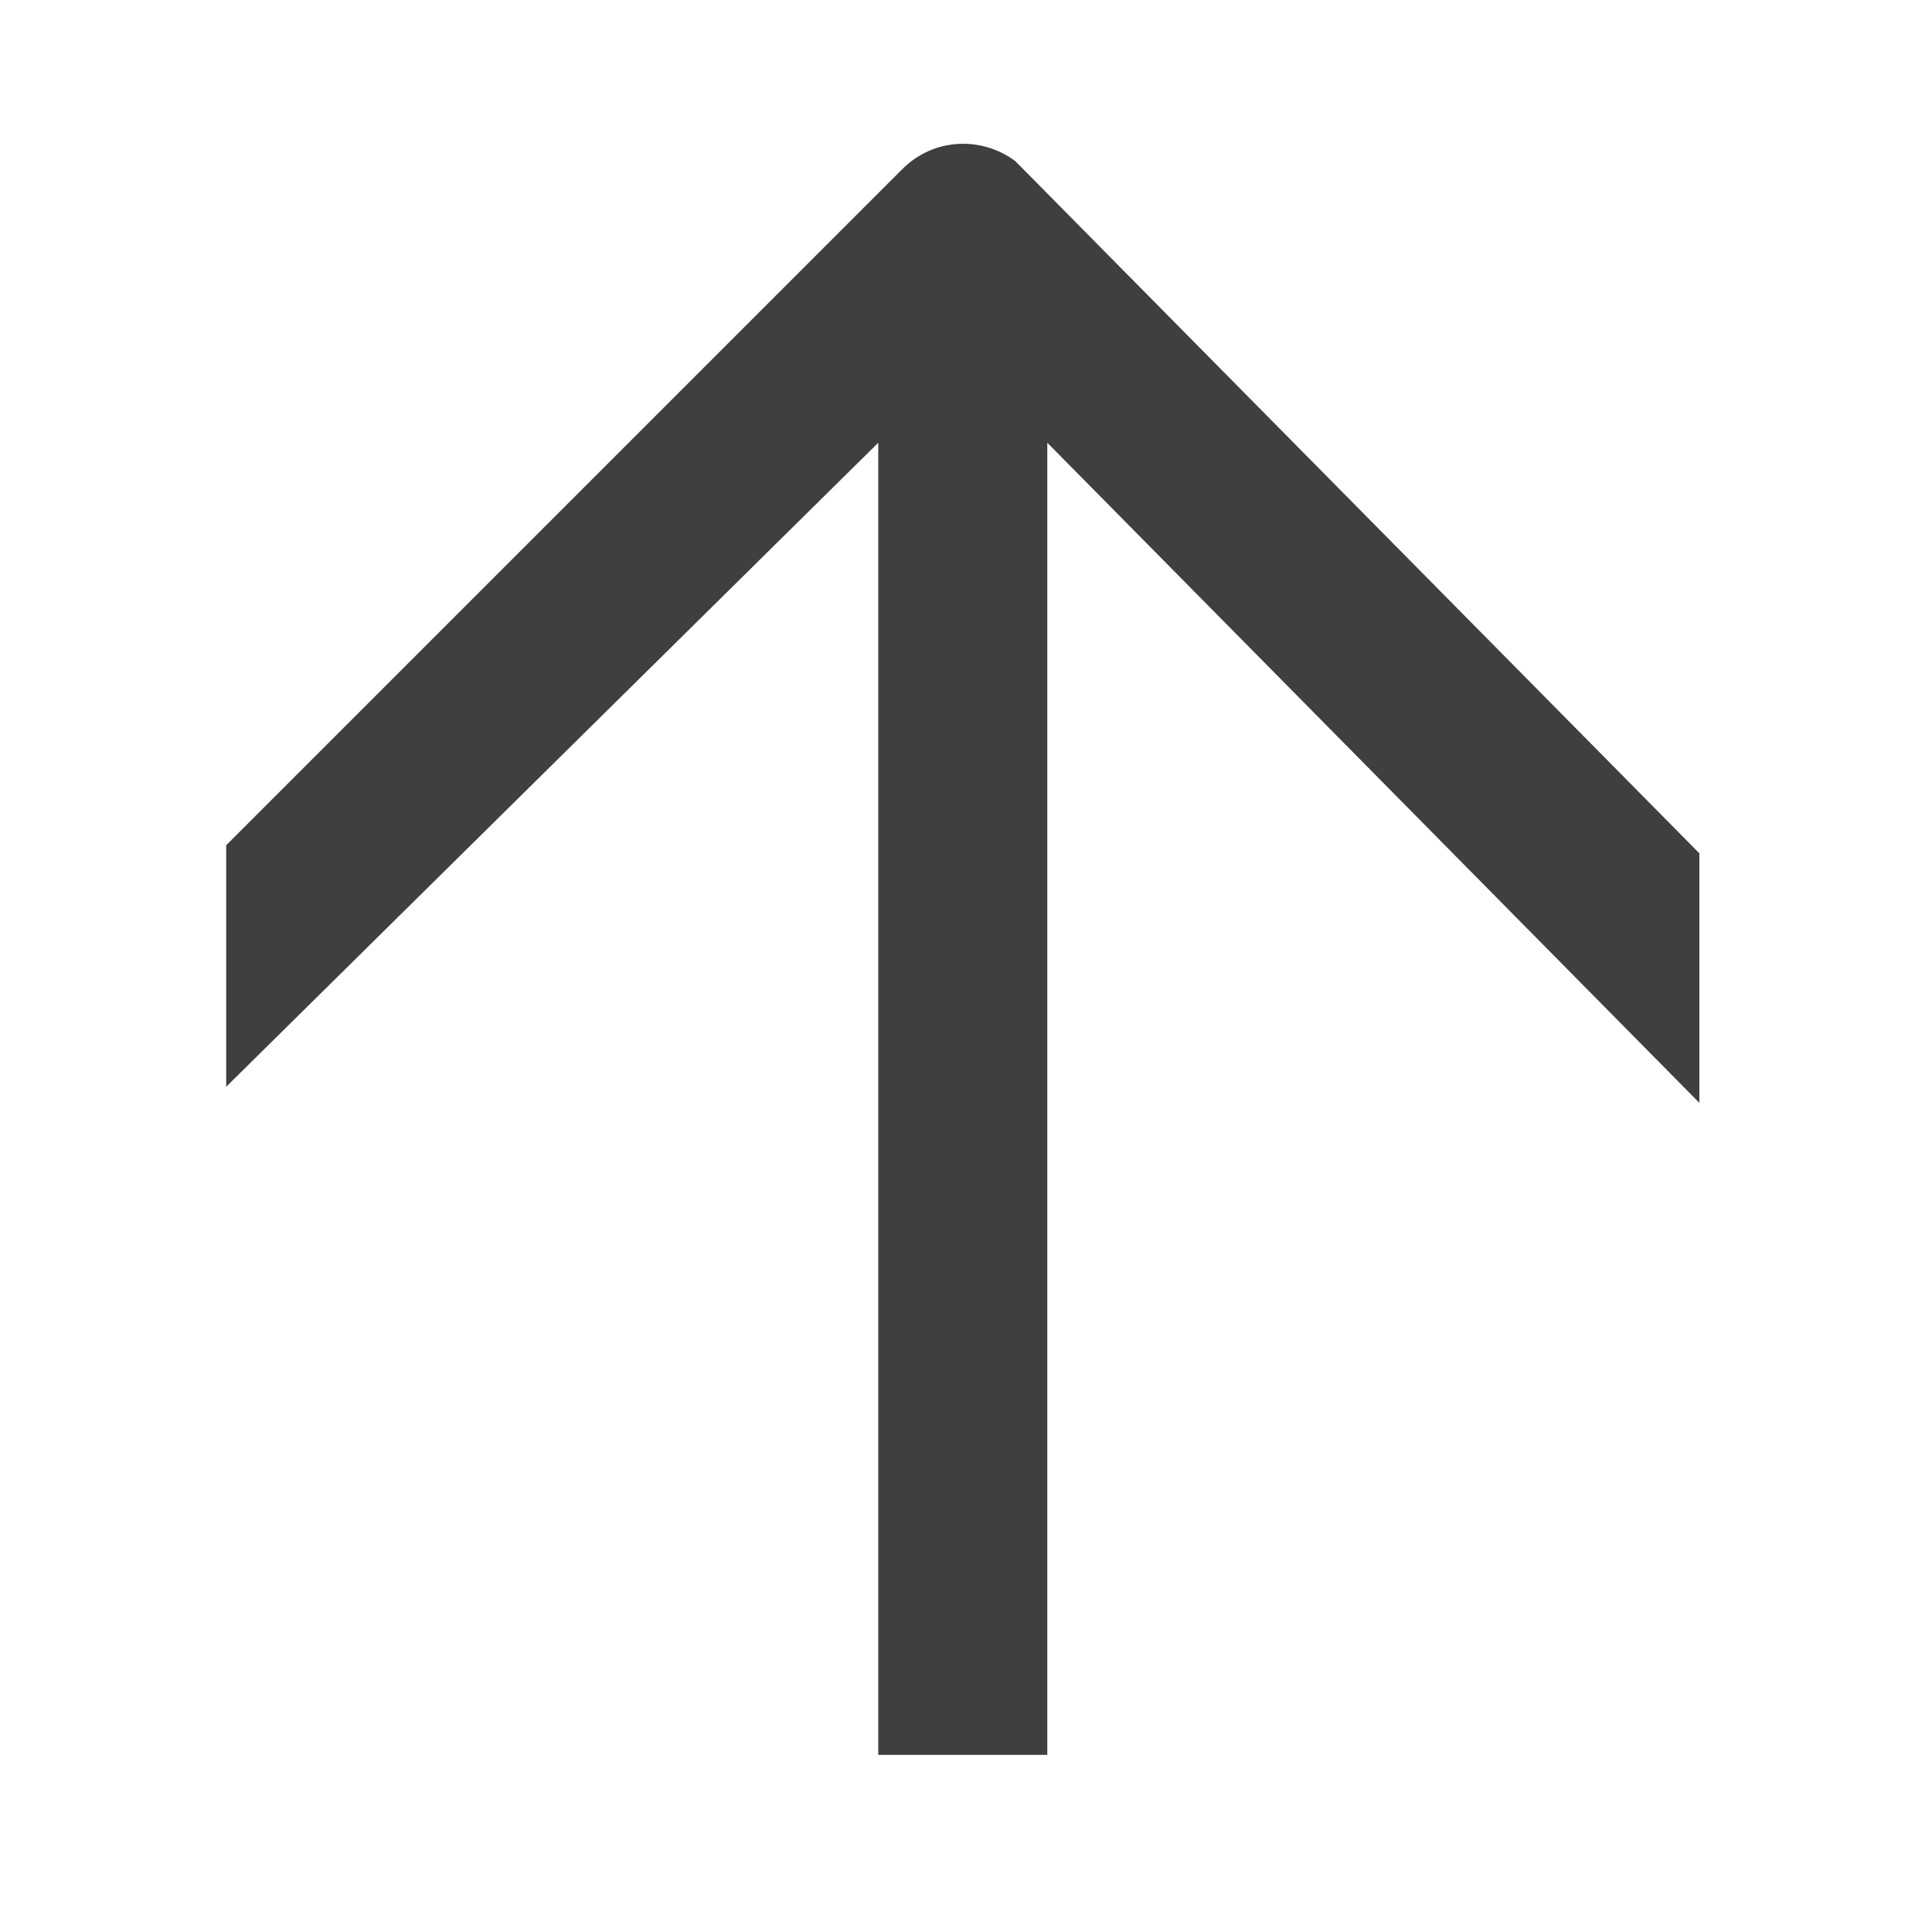 <?xml version="1.0" encoding="utf-8"?>
<!-- Generator: Adobe Illustrator 23.0.0, SVG Export Plug-In . SVG Version: 6.00 Build 0)  -->
<svg version="1.1" id="图层_1" xmlns="http://www.w3.org/2000/svg" xmlns:xlink="http://www.w3.org/1999/xlink" x="0px" y="0px"
	 viewBox="0 0 24 24" style="enable-background:new 0 0 24 24;" xml:space="preserve">
<style type="text/css">
	.st0{fill:#3F3F3F;}
</style>
<g id="首页" transform="translate(-551, -147)">
	<g id="编组-54备份-3">
		<g id="编组-42" transform="translate(533, 130)">
			<g id="编组-52" transform="translate(16.654, 16.39)">
				<g id="编组-41" transform="translate(0.346, 0)">
					<g id="编组-44" transform="translate(0, 0.61)">
						<g id="编组-45" transform="translate(0.21, 0)">
							<path id="形状结合" class="st0" d="M21.9,13.7l-8.1-8.2v16.3h-2.1V5.5l-8.1,8v-3L12,2.1c0.4-0.4,1-0.4,1.4-0.1l0.1,0.1
								l8.4,8.5V13.7z"/>
						</g>
					</g>
				</g>
			</g>
		</g>
	</g>
</g>
</svg>
